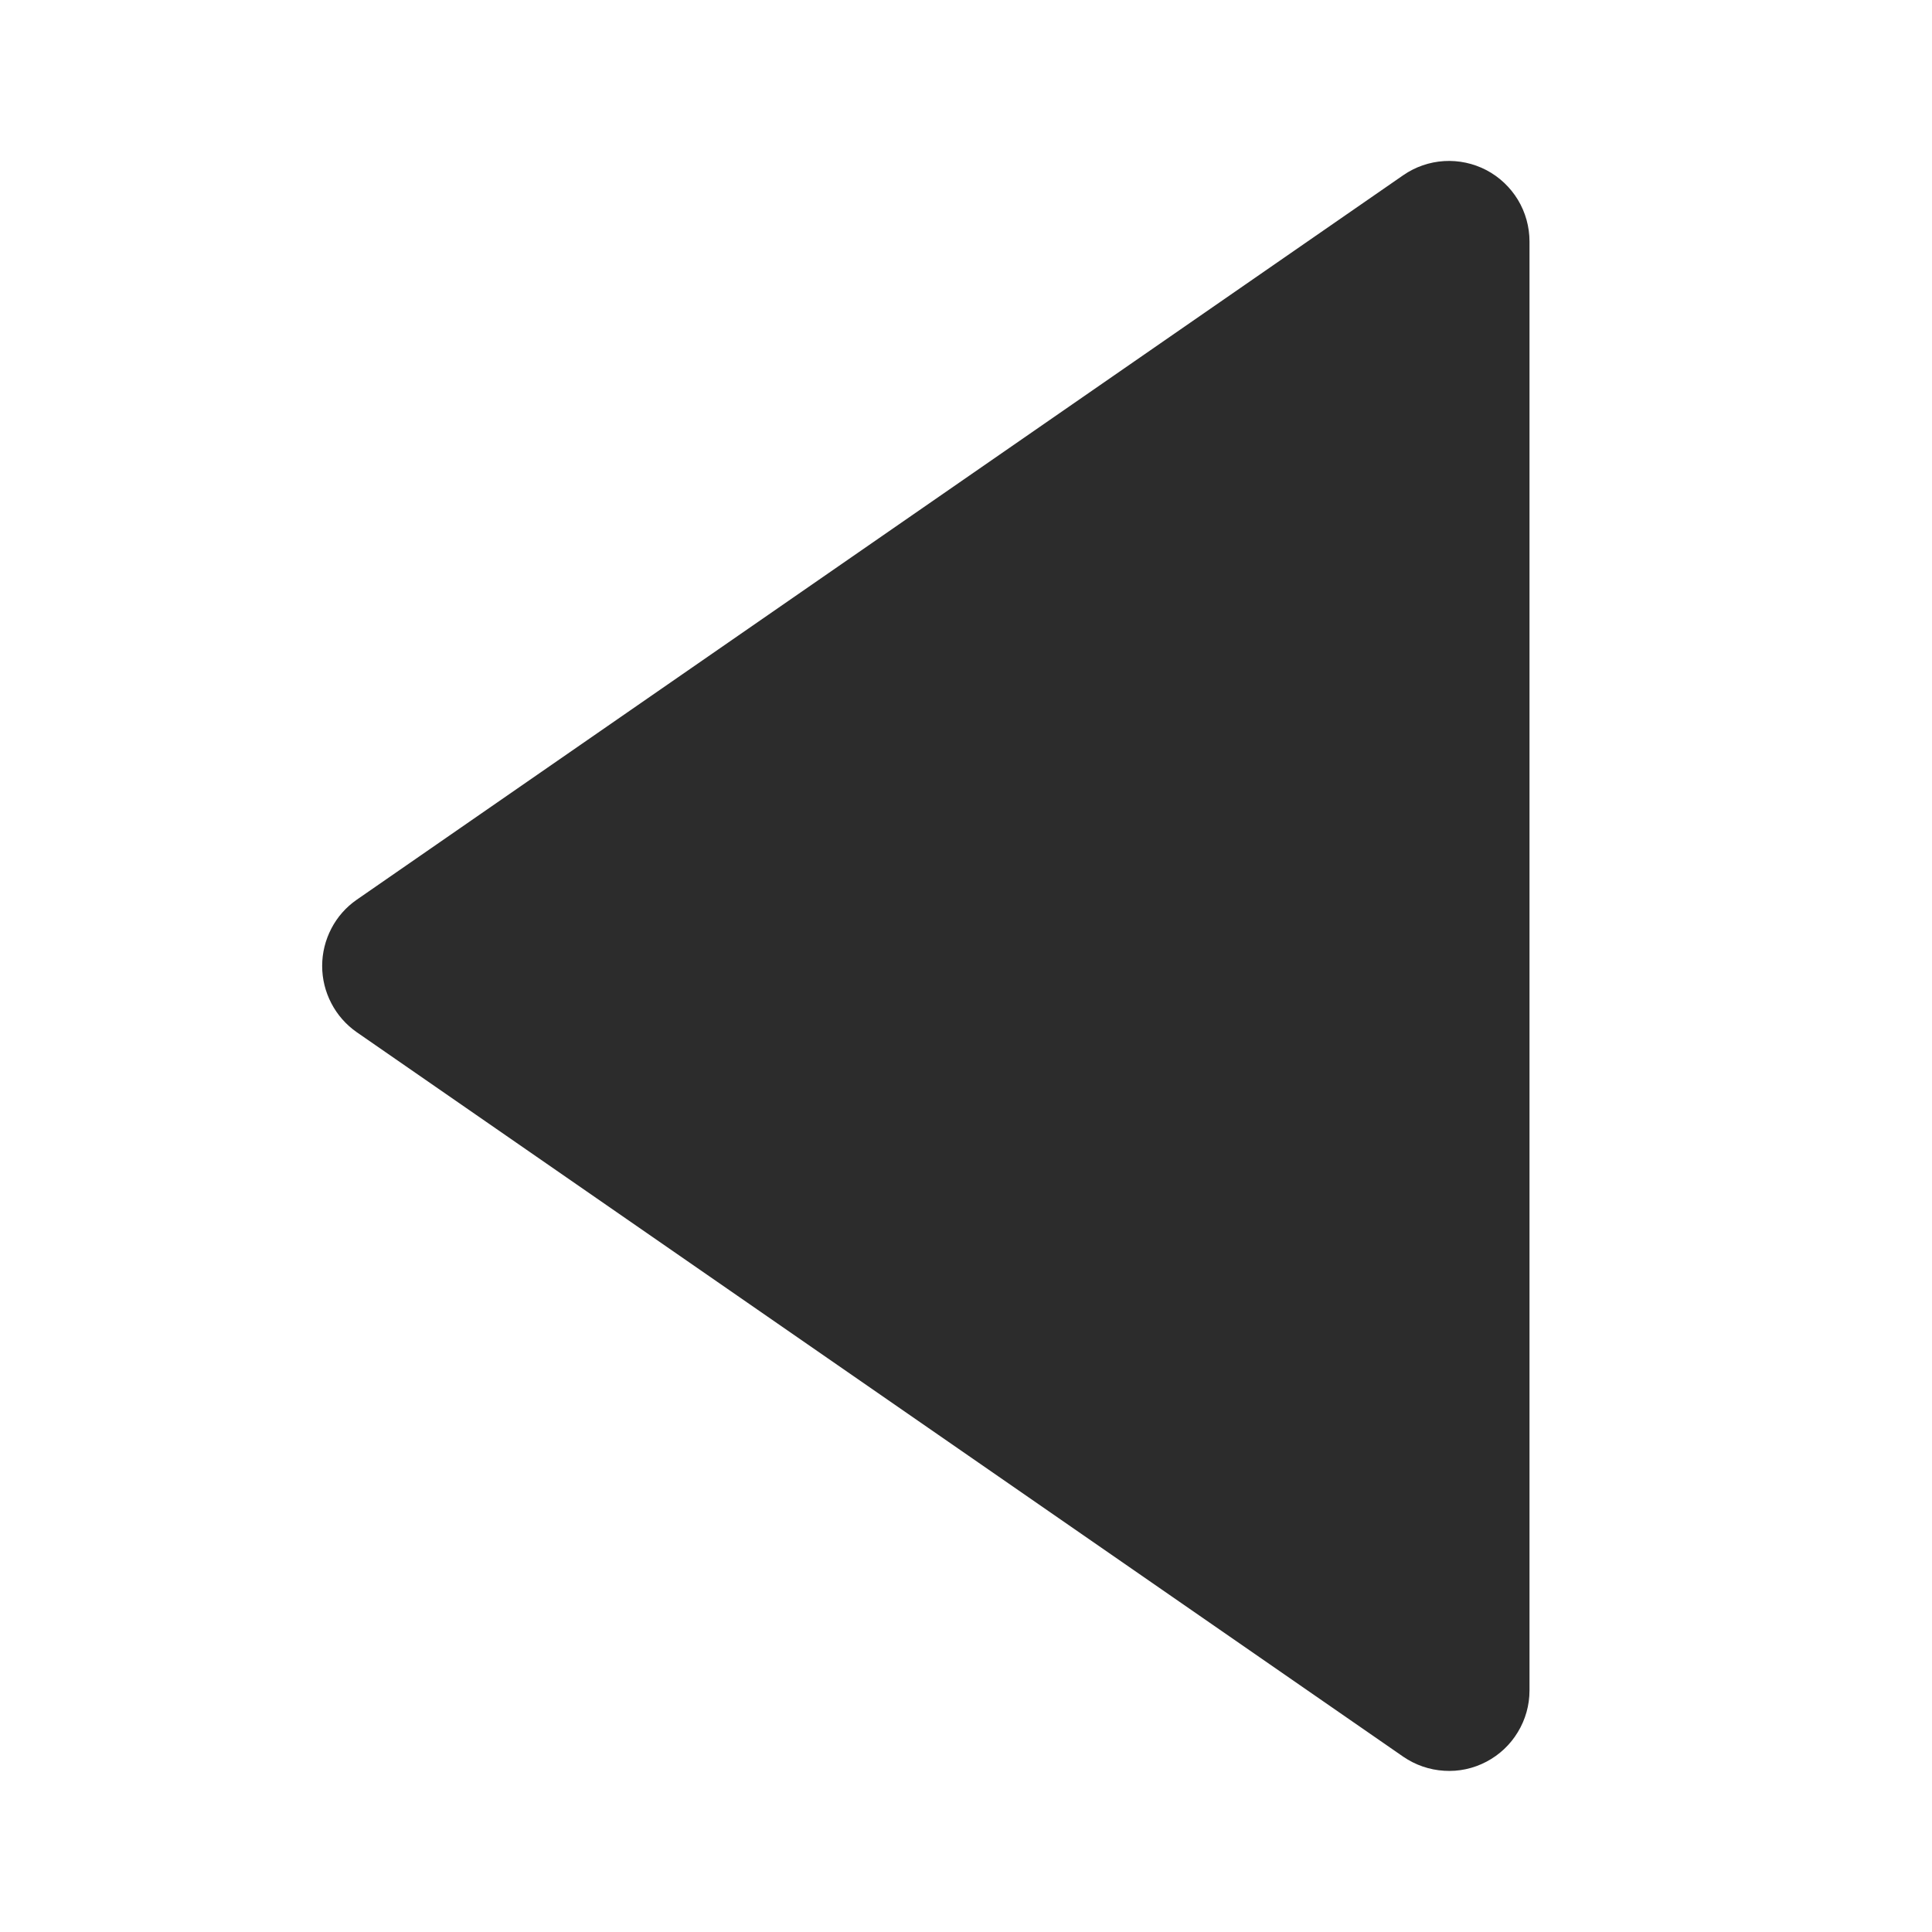 <svg width="24" height="24" viewBox="0 0 24 24" fill="none" xmlns="http://www.w3.org/2000/svg">
<g id="bxs:left-arrow">
<path id="Vector" d="M4.431 12.822L17.431 21.822C17.581 21.925 17.756 21.986 17.939 21.997C18.121 22.009 18.302 21.97 18.464 21.885C18.626 21.8 18.761 21.673 18.855 21.517C18.95 21.361 19 21.182 19 21V3C19 2.817 18.95 2.638 18.856 2.482C18.761 2.326 18.626 2.198 18.464 2.113C18.303 2.029 18.121 1.99 17.939 2.001C17.757 2.012 17.581 2.073 17.431 2.177L4.431 11.177C4.298 11.269 4.19 11.392 4.116 11.535C4.041 11.679 4.002 11.838 4.002 11.999C4.002 12.161 4.041 12.32 4.116 12.463C4.19 12.606 4.298 12.729 4.431 12.822Z" fill="#2c2c2c"/>
</g>
</svg>
